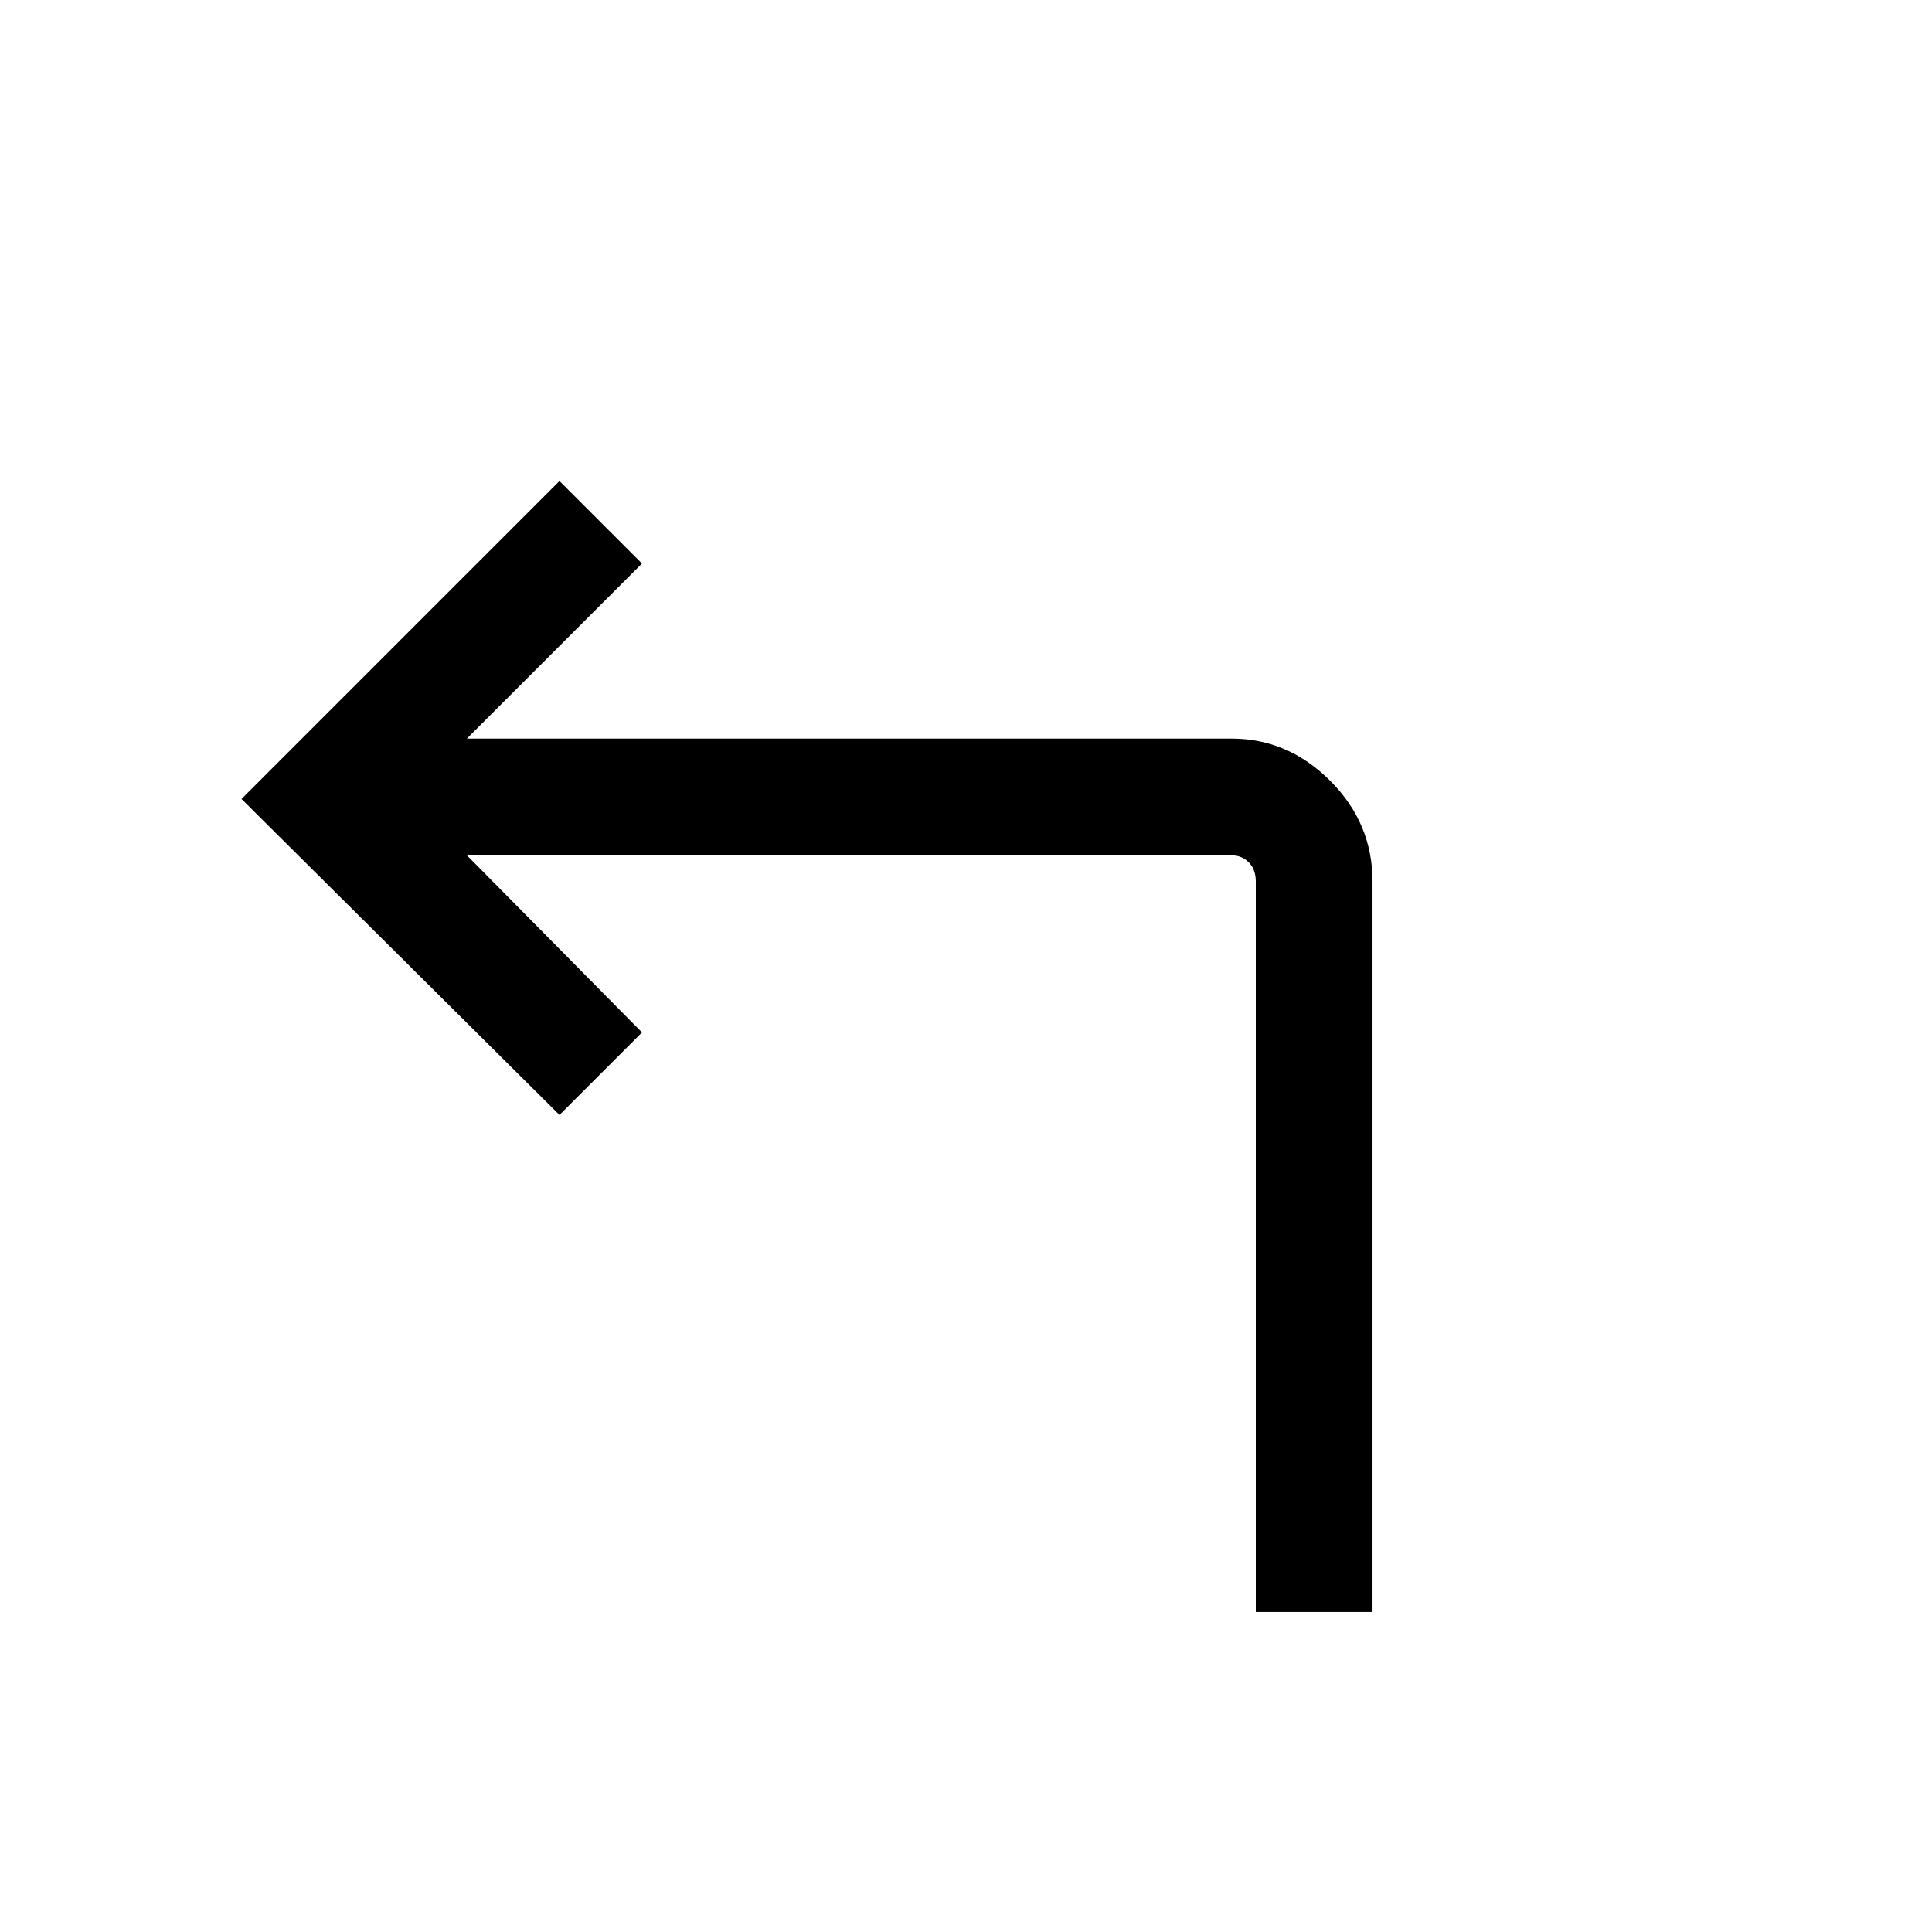 <svg xmlns="http://www.w3.org/2000/svg" height="48" width="48"><path d="M31.2 40.05V21.9q0-.3-.175-.475t-.425-.175h-19l4.35 4.4-2.05 2.05L6 19.85l7.9-7.9L15.95 14l-4.35 4.35h19q1.4 0 2.45 1.05 1.05 1.05 1.05 2.5v18.15Z"/></svg>